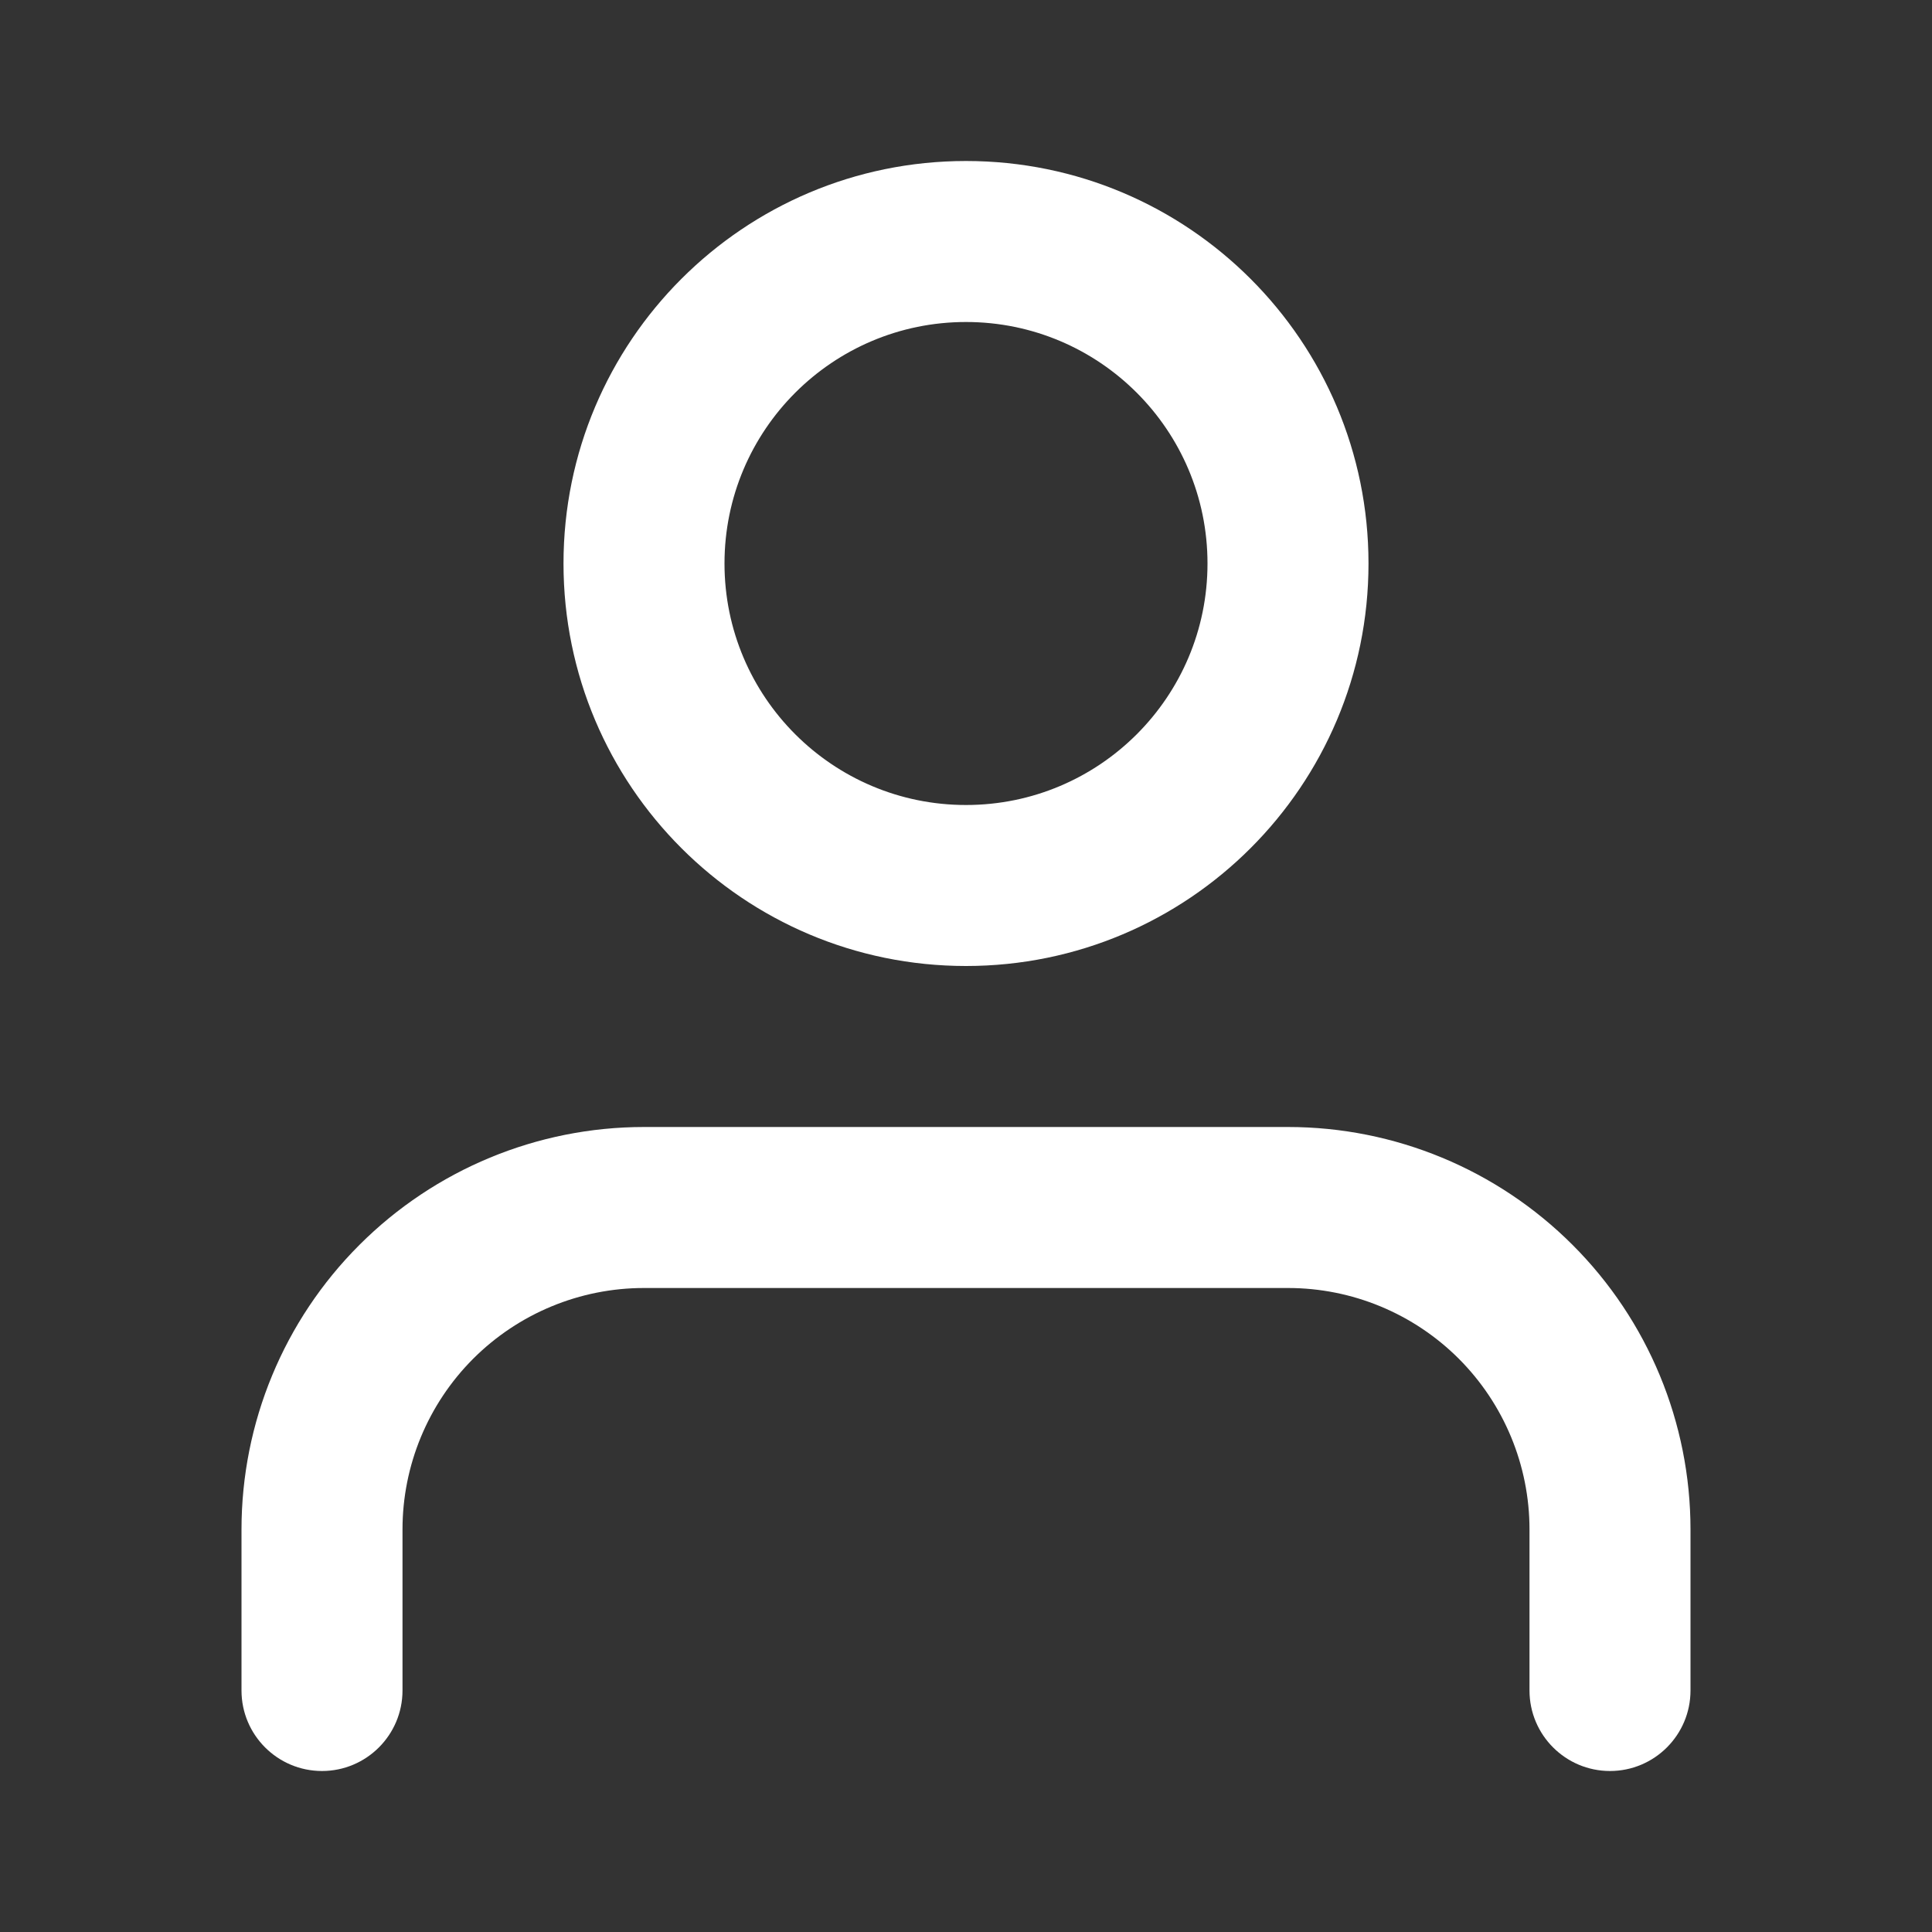 <svg width="30" height="30" viewBox="0 0 30 30" fill="none" xmlns="http://www.w3.org/2000/svg">
<rect x="0" y="0" width="30" height="30" fill="#333333" stroke="none"/>
<path fill-rule="evenodd" clip-rule="evenodd" d="M11.25 8.75C11.25 6.679 12.929 5 15 5C17.071 5 18.75 6.679 18.75 8.75C18.75 10.821 17.071 12.5 15 12.5C12.929 12.5 11.25 10.821 11.25 8.75ZM15 2.5C11.548 2.5 8.75 5.298 8.75 8.75C8.75 12.202 11.548 15 15 15C18.452 15 21.25 12.202 21.25 8.75C21.25 5.298 18.452 2.5 15 2.5ZM10 17.5C8.342 17.5 6.753 18.159 5.581 19.331C4.408 20.503 3.75 22.092 3.75 23.75V26.25C3.75 26.94 4.31 27.5 5 27.5C5.69 27.5 6.25 26.94 6.25 26.25V23.75C6.25 22.755 6.645 21.802 7.348 21.098C8.052 20.395 9.005 20 10 20H20C20.995 20 21.948 20.395 22.652 21.098C23.355 21.802 23.75 22.755 23.75 23.75V26.25C23.75 26.94 24.31 27.5 25 27.5C25.69 27.5 26.25 26.94 26.25 26.25V23.75C26.25 22.092 25.591 20.503 24.419 19.331C23.247 18.159 21.658 17.5 20 17.5H10Z" fill="white"/>
</svg>
